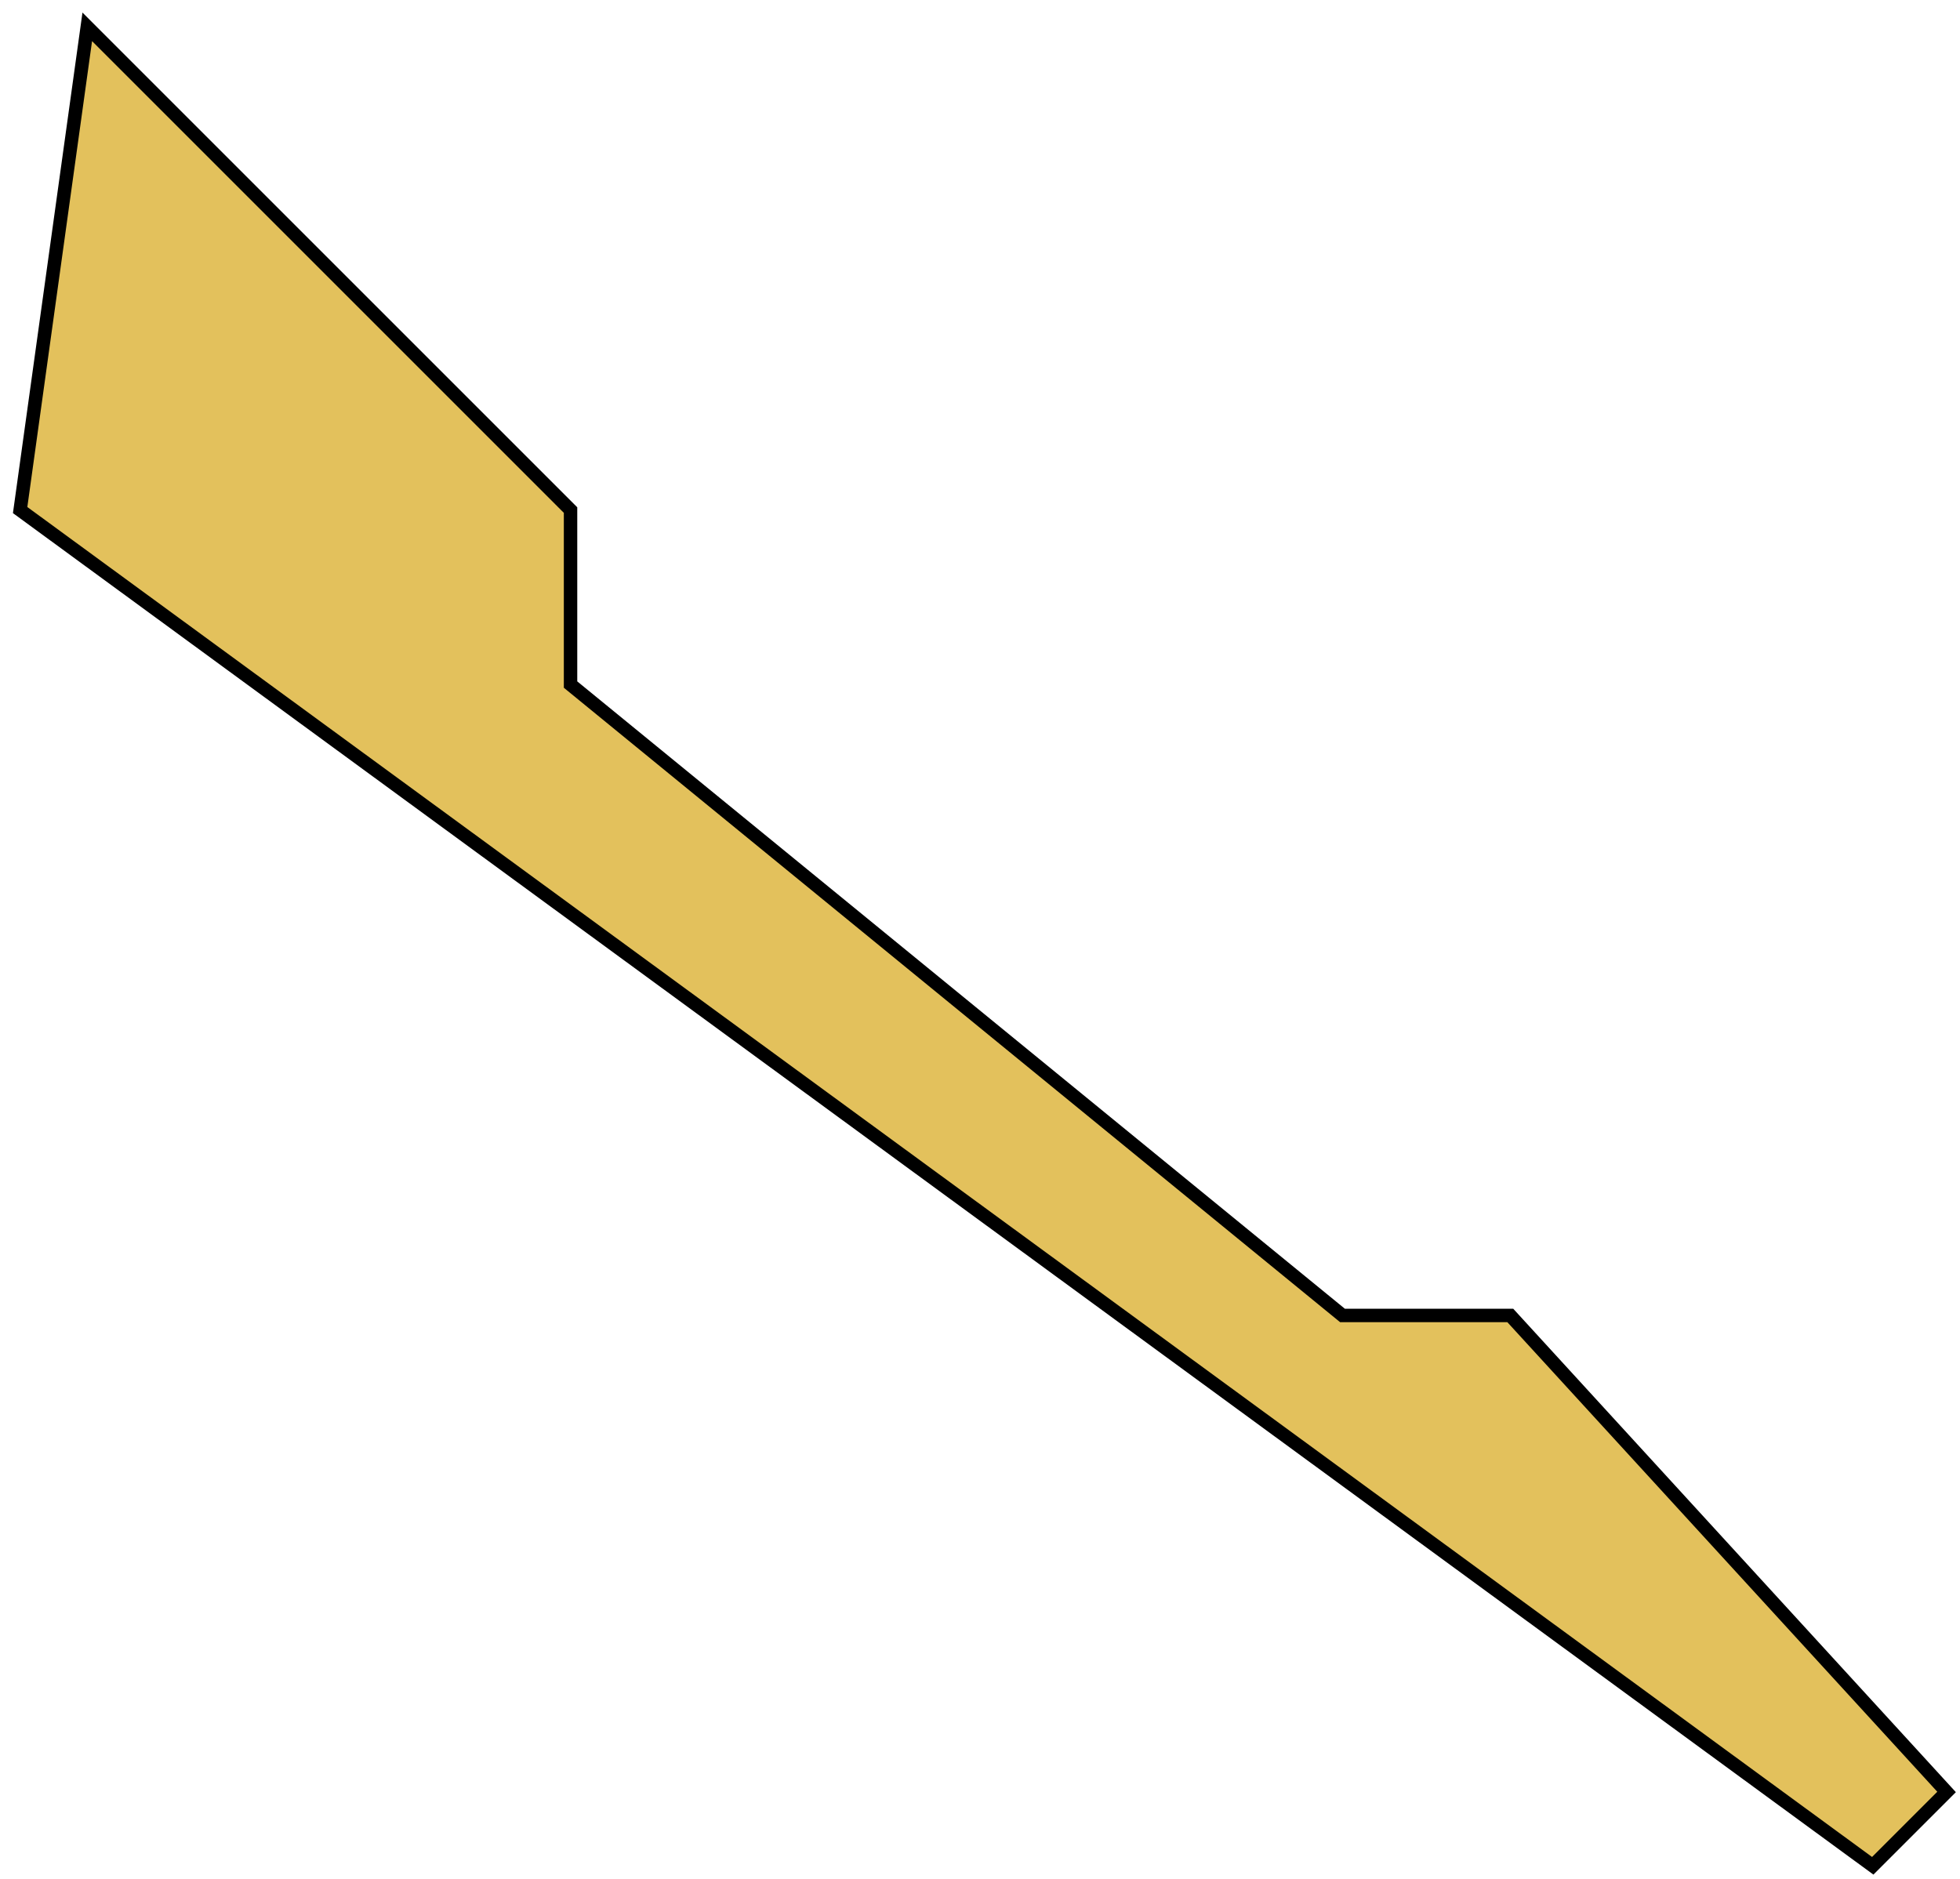 <svg width="146" height="140" viewBox="0 0 146 140" fill="none" xmlns="http://www.w3.org/2000/svg">
<path d="M112.5 98L145 133.5L139.5 139L1.5 38L6.5 2L42.5 38V51L100 98H112.5Z" fill="#E3C15C" stroke="black"/>
</svg>
